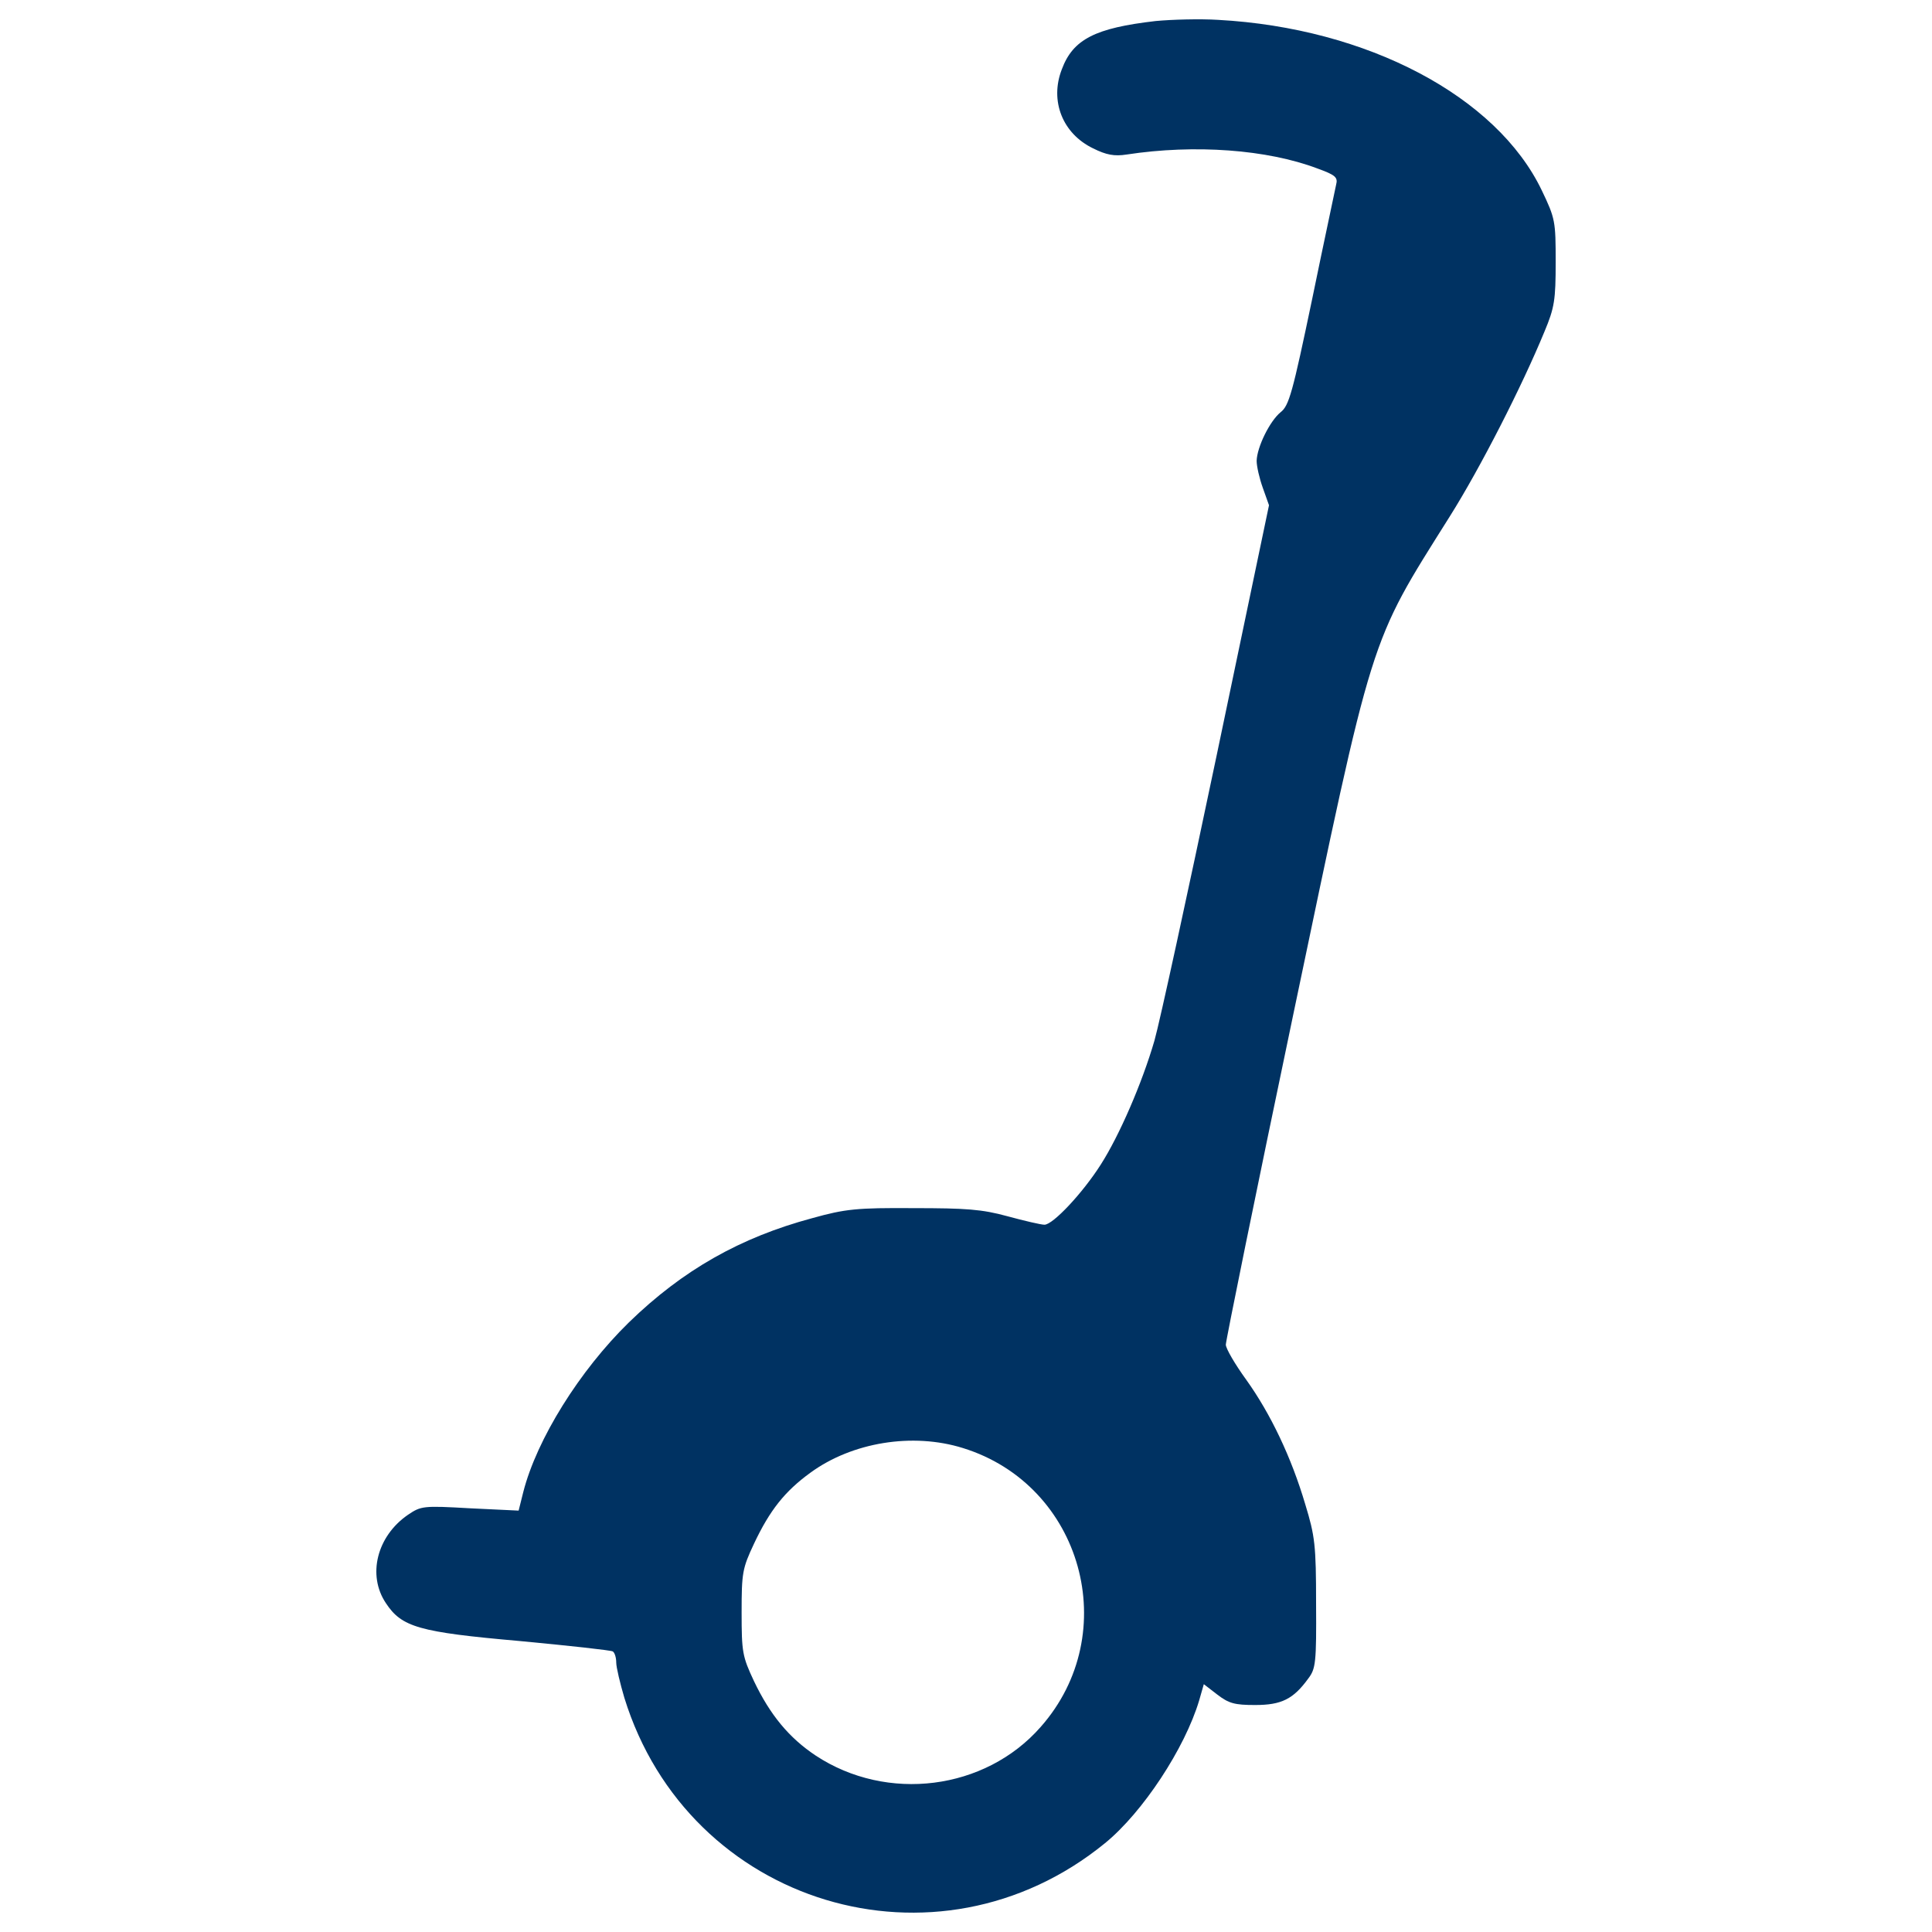 <?xml version="1.0" encoding="utf-8"?>
<!-- Svg Vector Icons : http://www.onlinewebfonts.com/icon -->
<!DOCTYPE svg PUBLIC "-//W3C//DTD SVG 1.1//EN" "http://www.w3.org/Graphics/SVG/1.1/DTD/svg11.dtd">
<svg version="1.1" style="fill: #003262" xmlns="http://www.w3.org/2000/svg" xmlns:xlink="http://www.w3.org/1999/xlink" x="0px" y="0px" viewBox="0 0 1000 1000" enable-background="new 0 0 1000 1000" xml:space="preserve">
<g><g transform="translate(0,511) scale(0.1,-0.1)"><path d="M5981.3,5001.1c-311.5-35.9-427.3-93.8-485.2-249.6c-63.9-163.8,4-333.5,161.7-409.4c67.9-33.9,109.8-41.9,173.7-31.9c353.4,53.9,726.9,26,986.5-71.9c93.8-33.9,107.8-45.9,97.8-83.9c-4-22-61.9-289.6-123.8-591.1c-101.9-487.2-119.8-553.1-163.8-587.1c-55.9-45.9-121.8-179.7-123.8-251.6c0-28,14-89.9,31.9-139.8l32-89.9l-271.6-1298C6147,484.2,6003.2-178.7,5975.3-276.6c-63.9-219.7-181.7-491.2-277.6-641c-93.9-147.8-247.6-311.5-291.6-311.5c-18,0-103.8,20-191.7,43.9c-131.8,35.9-211.7,41.9-487.2,41.9c-291.5,2-351.5-4-523.2-51.9c-371.4-99.8-668.9-267.6-948.5-539.2c-255.6-249.6-477.3-605.1-547.1-878.6l-24-95.9l-251.6,12c-243.6,14-253.6,12-321.5-33.9c-159.8-109.8-211.7-311.5-113.8-457.3c81.9-123.8,169.7-149.8,690.9-195.7c255.6-24,473.3-47.9,483.2-53.9c10-6,18-32,18-57.9c0-24,20-107.8,41.9-181.7C3563.1-4751.6,4849-5140.9,5719.7-4430c195.7,159.7,413.3,491.2,487.2,738.8l24,83.9l69.9-53.9c59.9-45.9,89.9-53.9,195.7-53.9c135.8,0,197.7,30,275.6,137.8c37.9,49.9,41.9,81.9,39.9,387.4c0,303.5-6,349.5-55.9,513.2c-71.9,243.6-179.7,469.3-305.5,645c-57.9,79.9-105.8,161.7-105.8,181.7s155.8,786.8,347.5,1701.3c419.3,2000.9,391.4,1917,810.7,2584c159.8,253.6,375.4,676.9,491.2,958.5c51.9,123.8,57.9,163.8,57.9,359.4c0,211.7-2,225.6-71.9,371.4c-233.6,487.2-904.6,840.7-1675.4,882.6C6210.9,5013.1,6065.1,5009.1,5981.3,5001.1z M4984.8-2385.3c617-191.7,830.7-958.5,401.4-1443.7c-287.5-327.5-794.7-391.4-1164.2-147.8c-137.8,91.8-235.6,209.7-319.5,385.4c-59.9,127.8-63.9,149.8-63.9,355.4s4,227.7,63.9,355.4c81.9,173.7,159.7,271.6,291.5,367.4C4409.7-2355.3,4723.2-2303.4,4984.8-2385.3z"/></g></g>
</svg>